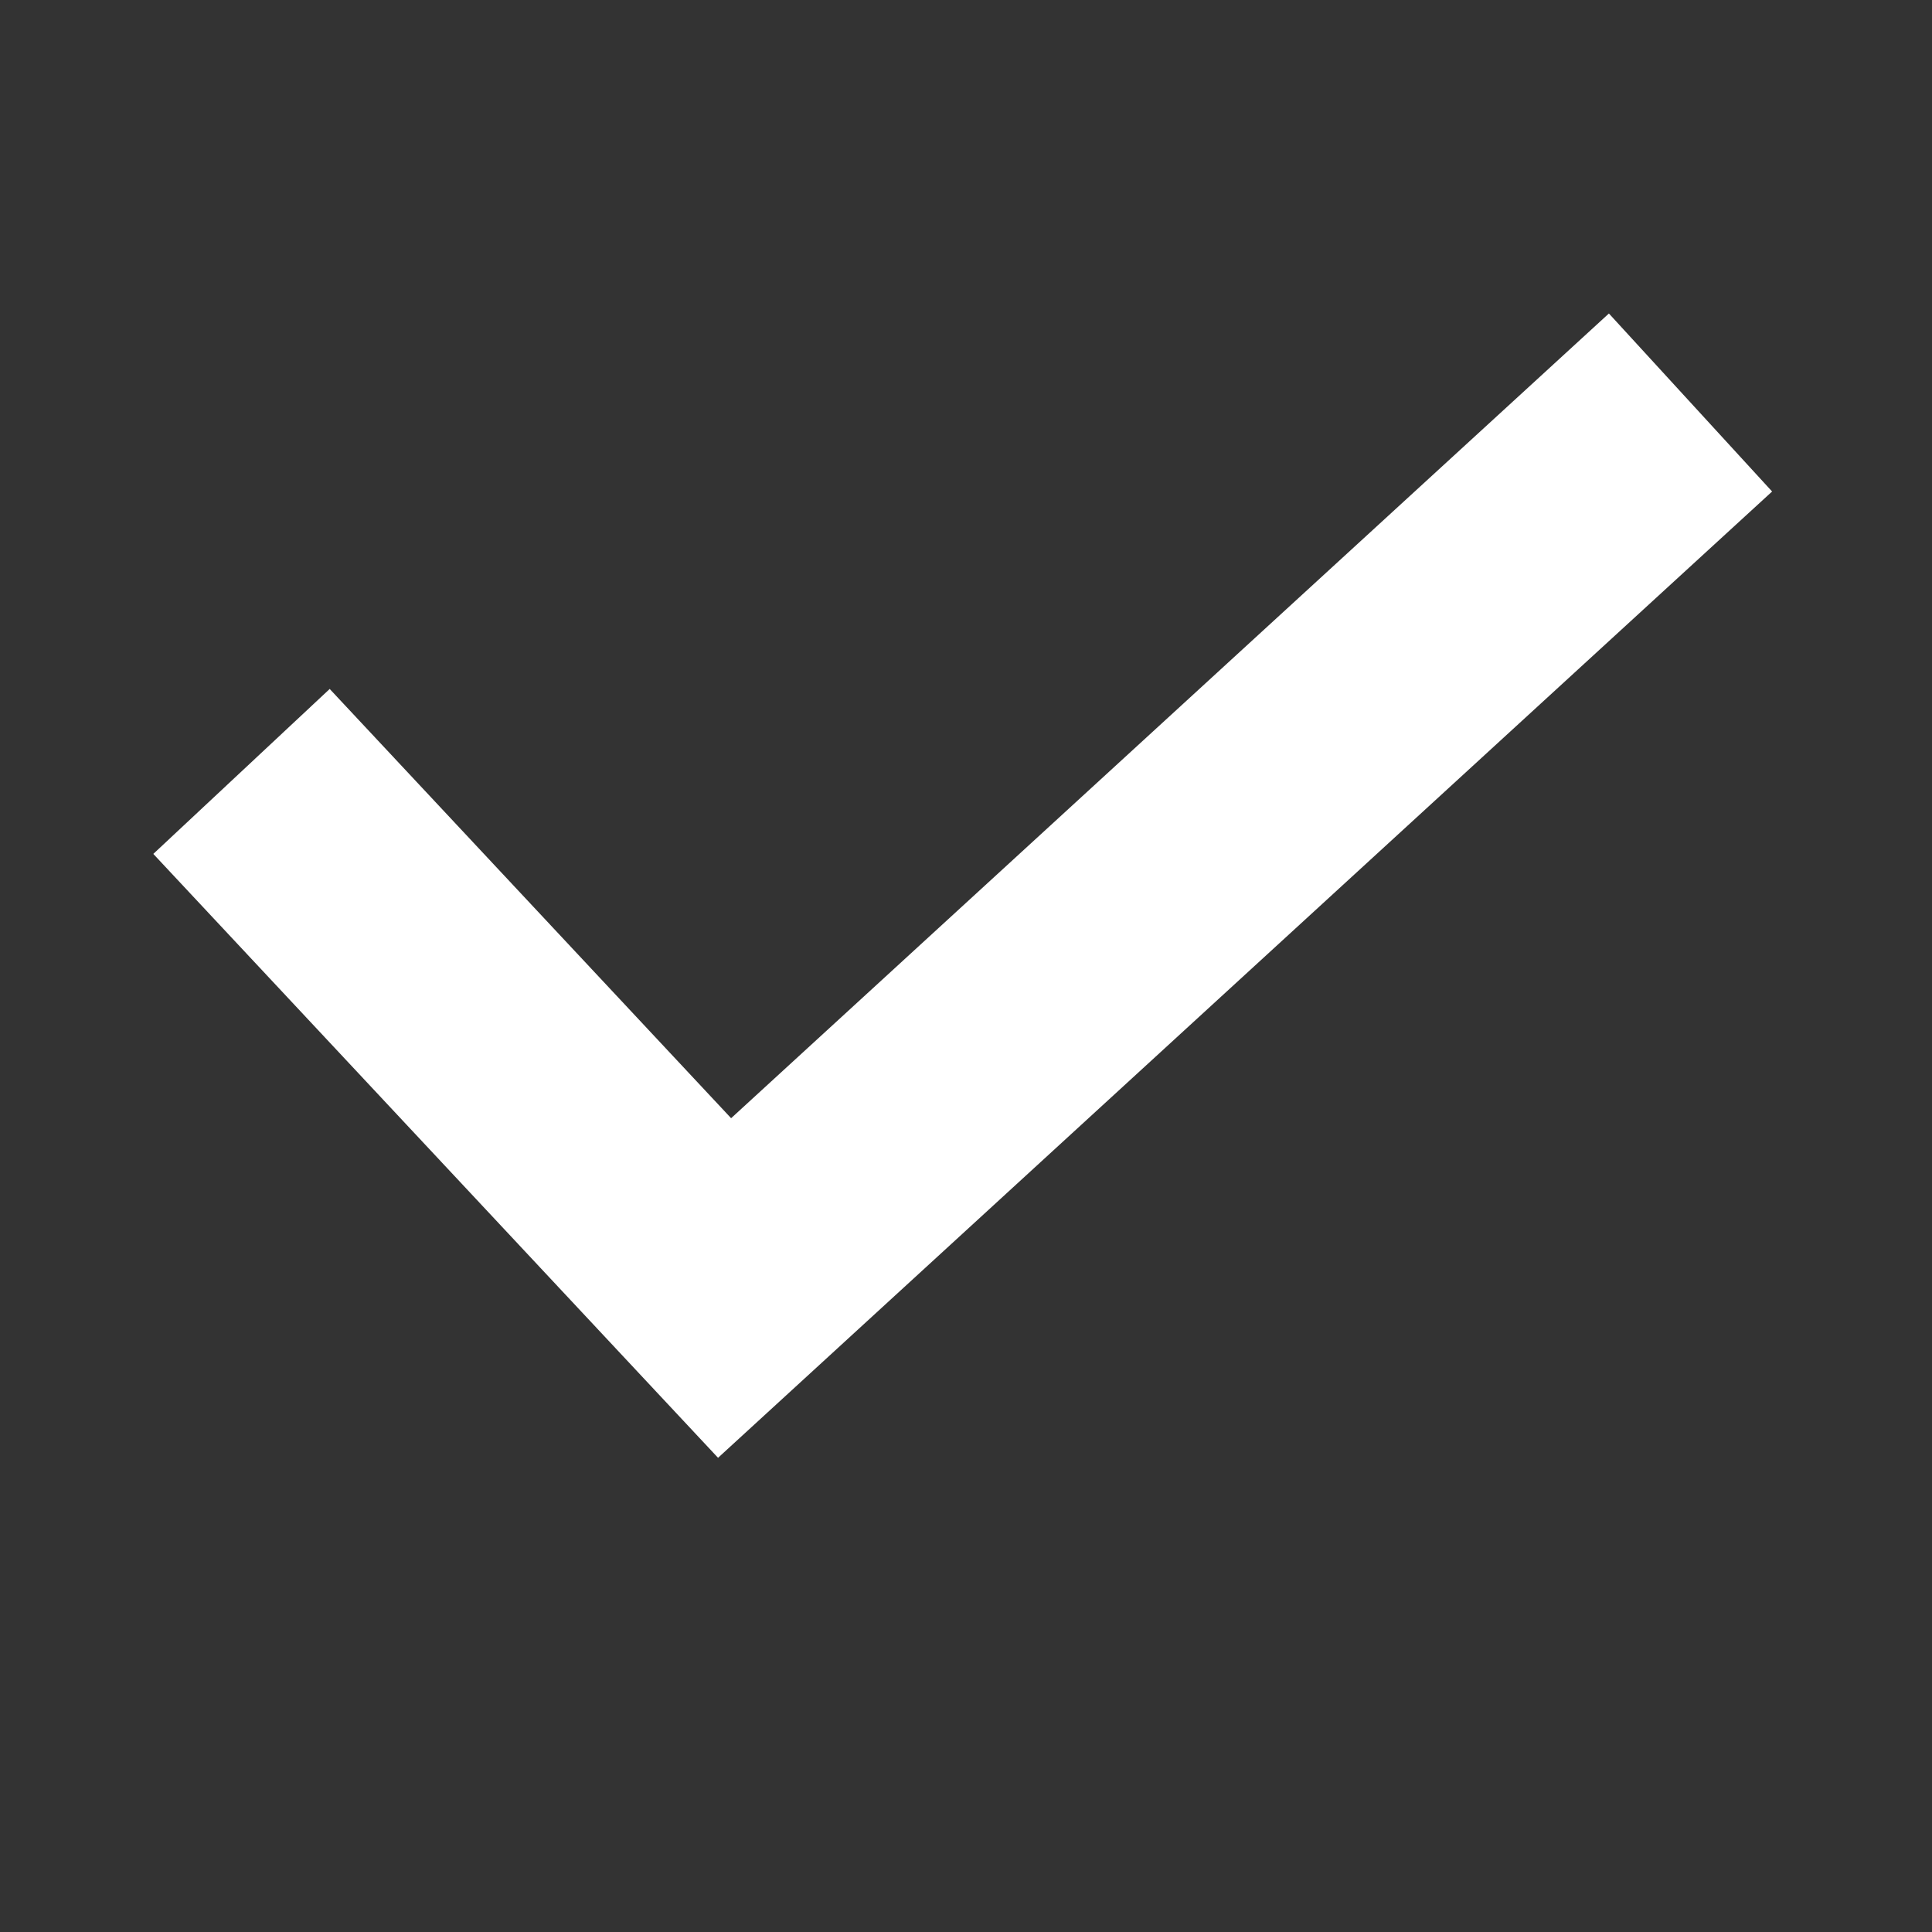 <?xml version="1.0" encoding="UTF-8"?>
<svg width="24px" height="24px" viewBox="0 0 24 24" version="1.1" xmlns="http://www.w3.org/2000/svg" xmlns:xlink="http://www.w3.org/1999/xlink">
    <rect x="0" y="0" width="24" height="24" fill="#333333" stroke="none"/>
    <!-- Generator: sketchtool 52.5 (67469) - http://www.bohemiancoding.com/sketch -->
    <title>D0BB1A85-ABDE-442F-8011-2716541C9718</title>
    <desc>Created with sketchtool.</desc>
    <g id="Symbols" stroke="none" stroke-width="1" fill="none" fill-rule="evenodd">
        <g id="Artboard-Copy-18" fill-rule="nonzero" stroke="#FFFFFF" stroke-width="3">
            <polyline id="Path" points="3 9.583 9.001 16 21 5"></polyline>
        </g>
    </g>
</svg>